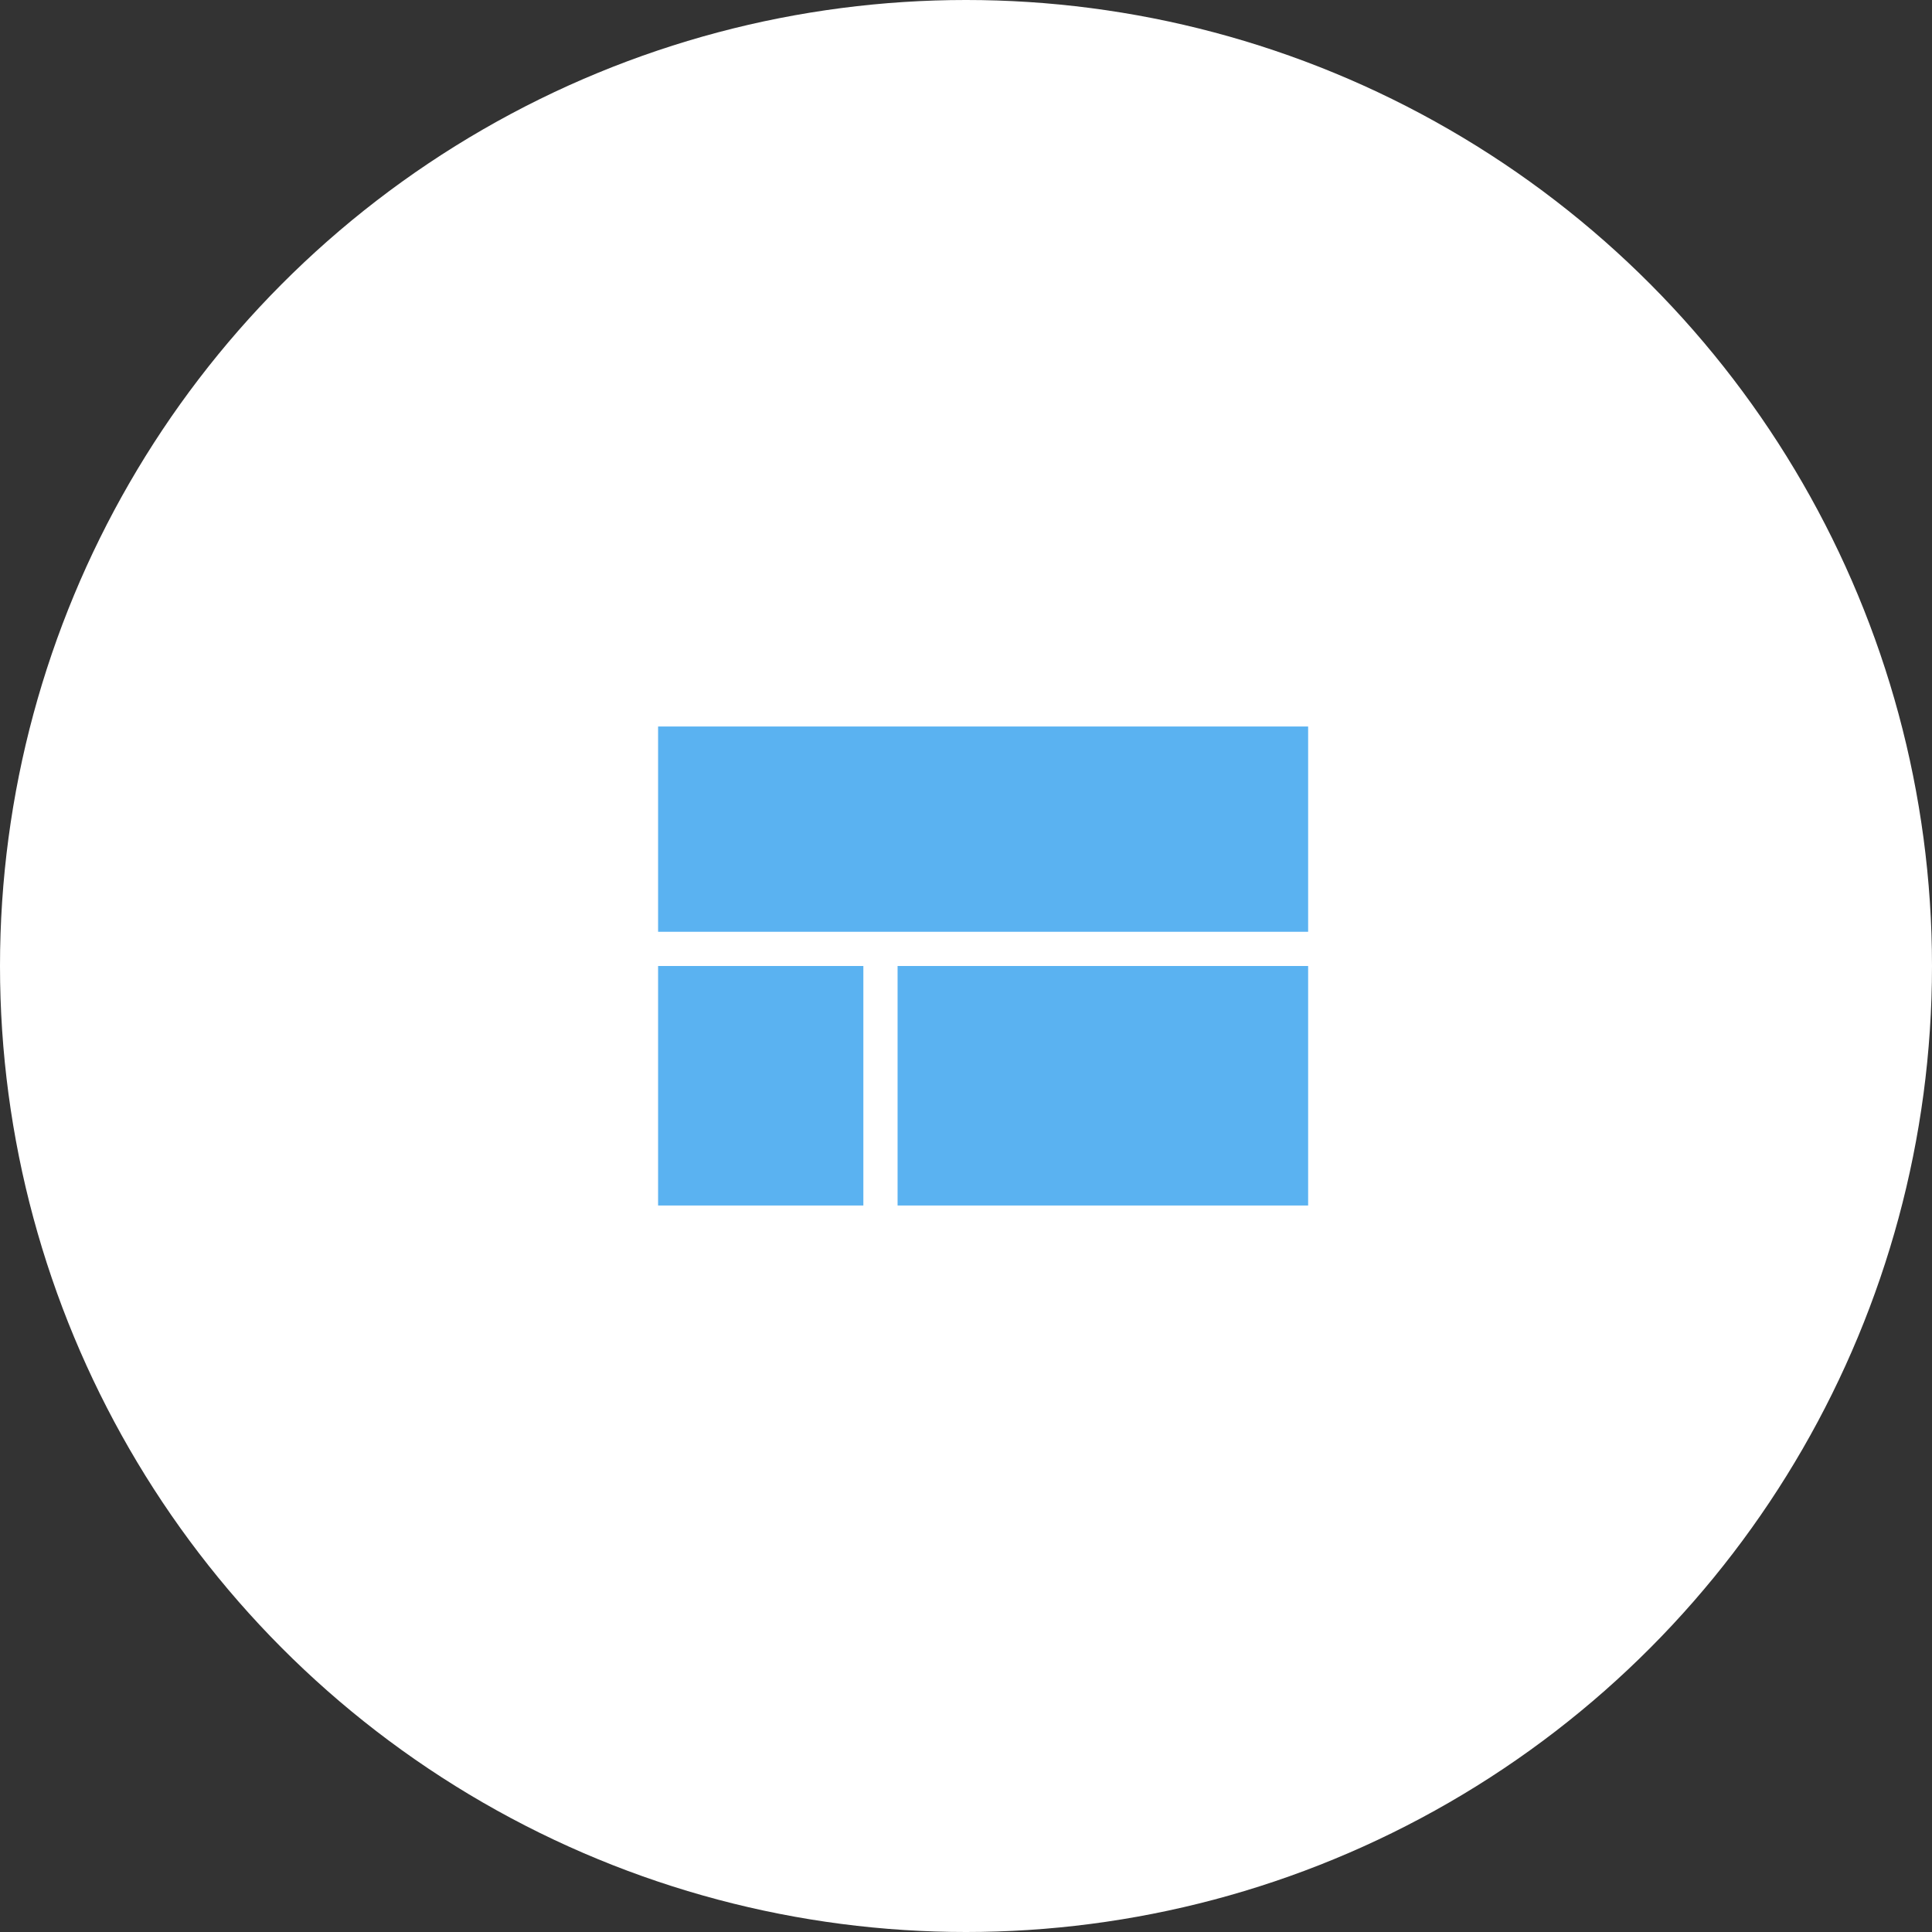 <svg width="80" height="80" viewBox="0 0 80 80" fill="none" xmlns="http://www.w3.org/2000/svg">
<rect x="0" y="0" width="80" height="80" fill="#333333" stroke="none"/>
<circle cx="40" cy="40" r="40" fill="white"/>
<path d="M27.25 49.917H35.75V40H27.25V49.917ZM37.167 49.917H54.167V40H37.167V49.917ZM27.25 30.083V38.583H54.167V30.083H27.25Z" fill="#5AB2F1"/>
</svg>
